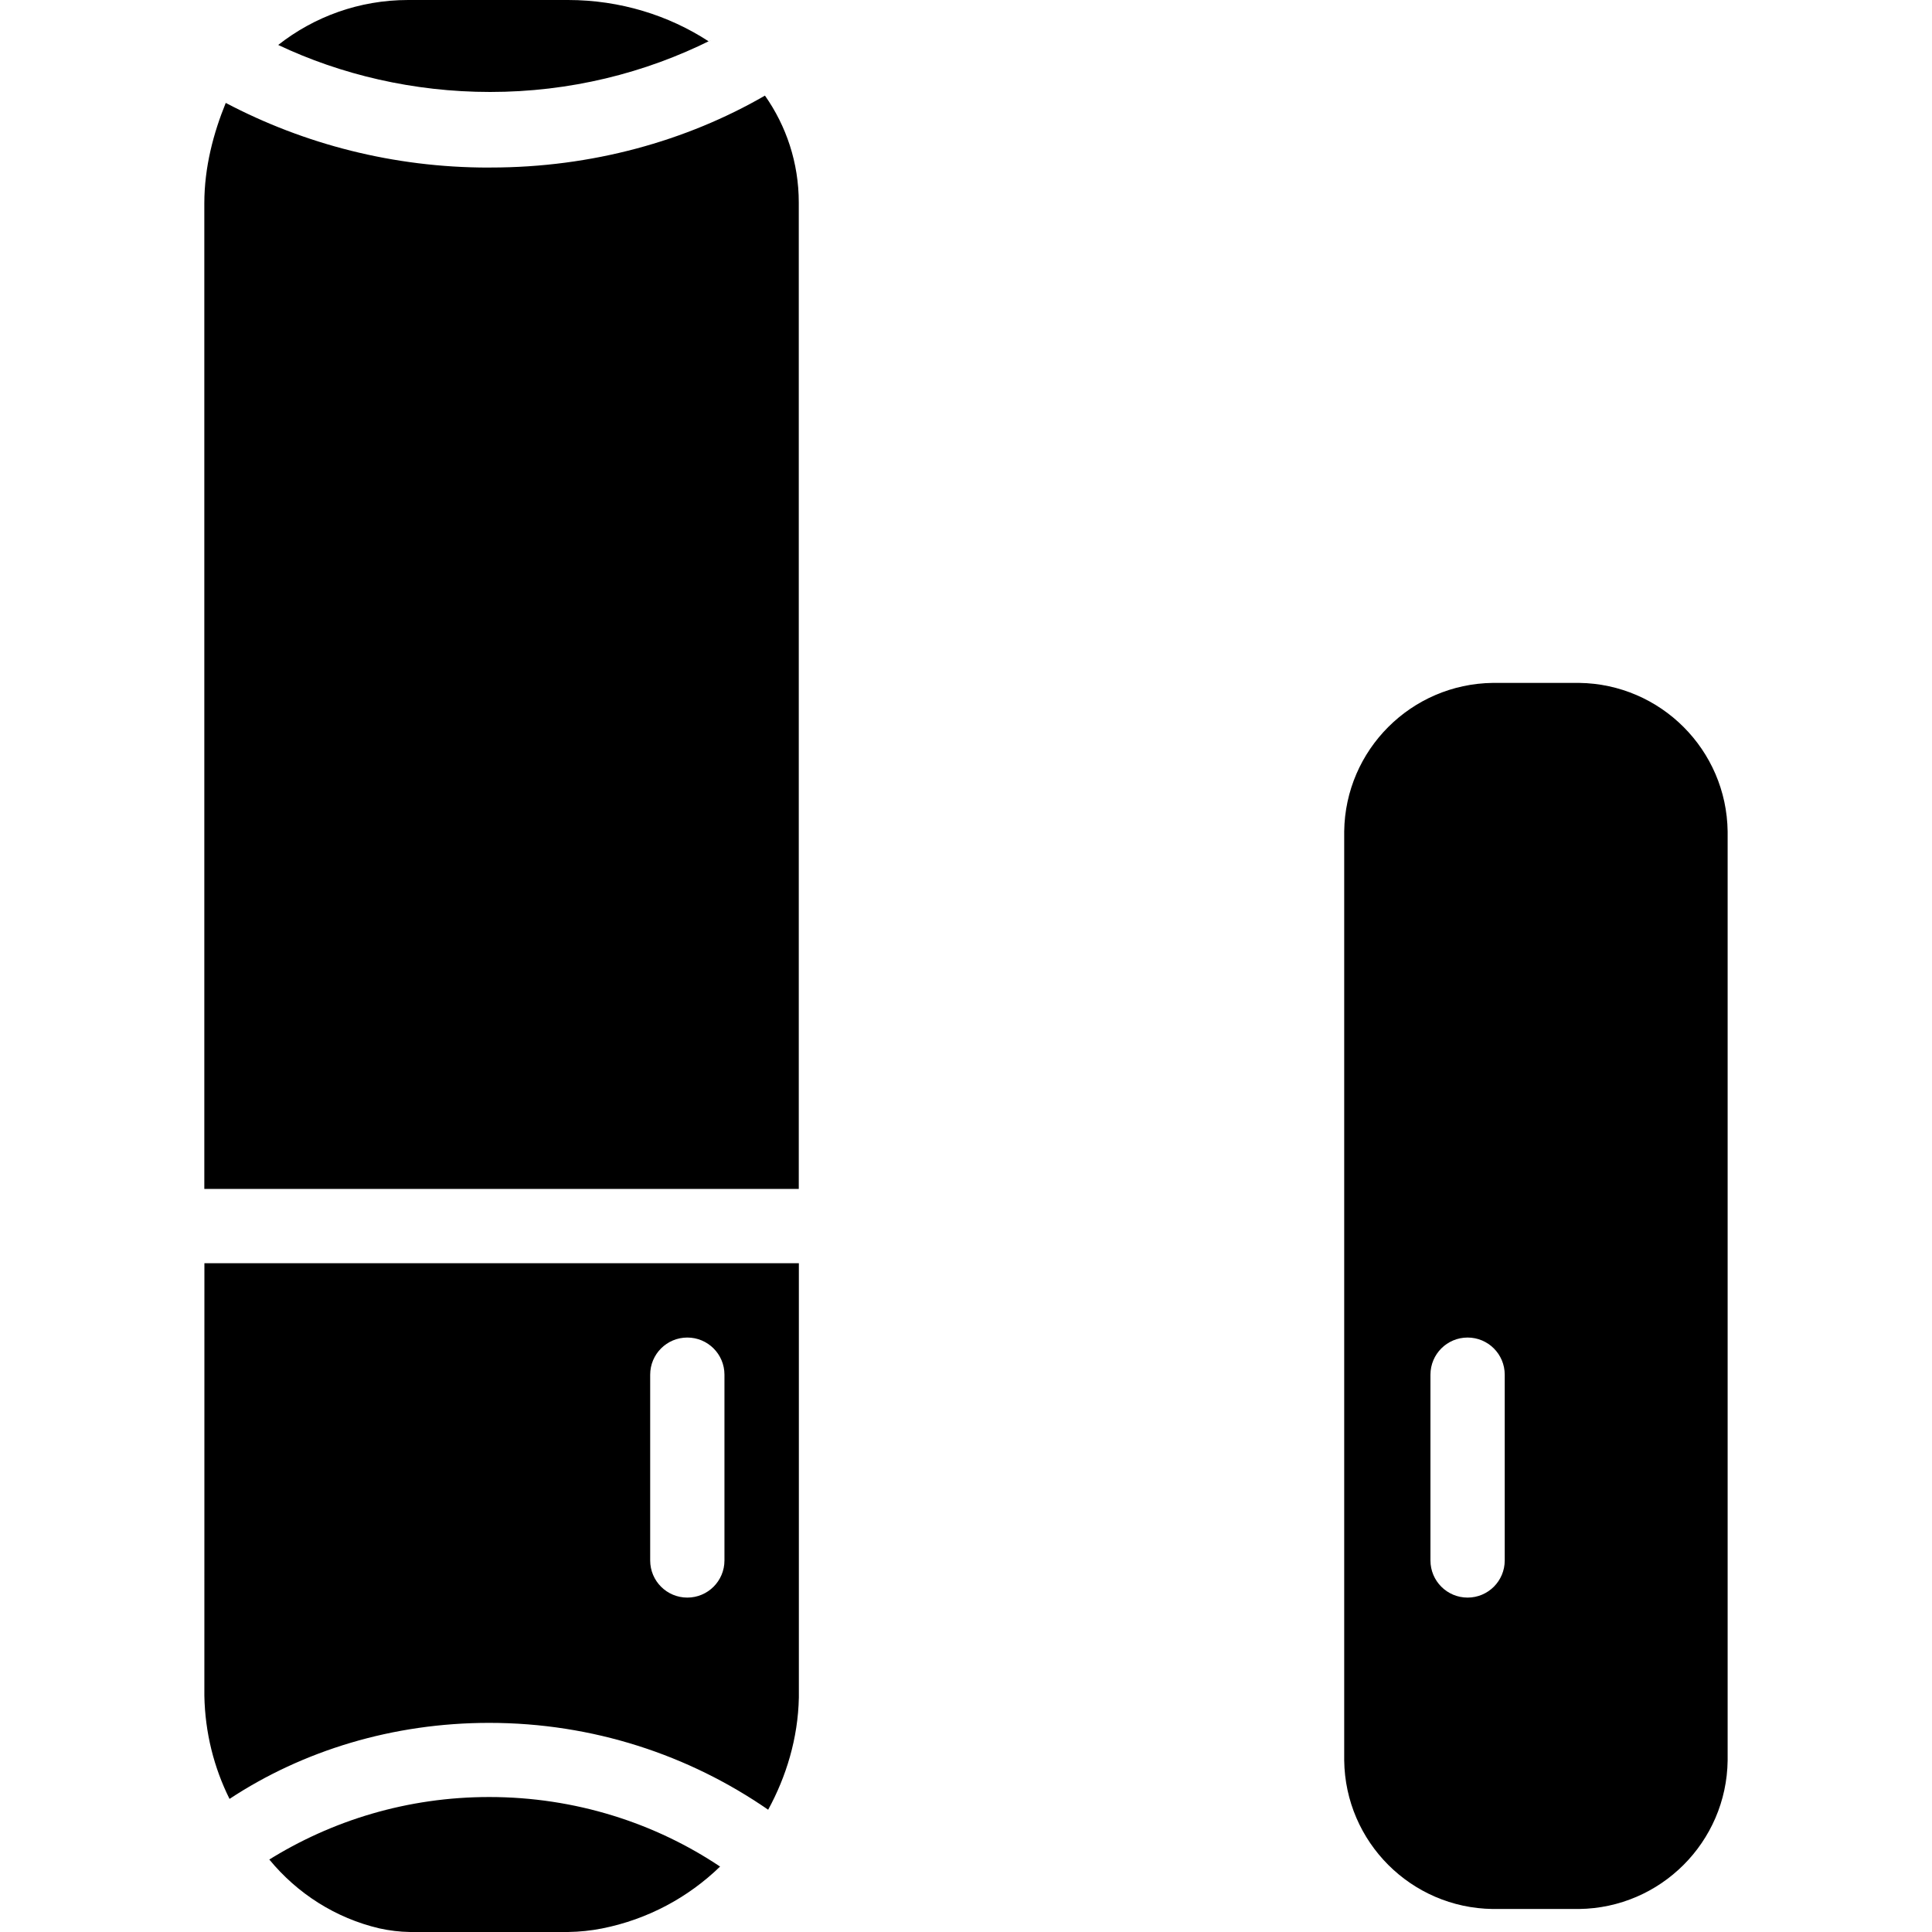 <!-- Generated by IcoMoon.io -->
<svg version="1.1" xmlns="http://www.w3.org/2000/svg" width="45" height="45" viewBox="0 0 45 45">
<title>opencontact-1</title>
<path d="M4.76 39.496c0.016 0.866 0.225 1.679 0.586 2.404 1.706-1.124 3.801-1.771 6.048-1.771 2.413 0 4.652 0.747 6.498 2.023 0.418-0.765 0.696-1.659 0.715-2.616l0-10.113h-13.846zM15.144 32.019c0-0.478 0.387-0.865 0.865-0.865s0.865 0.387 0.865 0.865v4.327c0 0.478-0.387 0.865-0.865 0.865s-0.865-0.387-0.865-0.865z"></path>
<path d="M16.503 0.961c-0.925-0.602-2.058-0.961-3.273-0.961-0.002 0-0.005 0-0.007 0h-3.66c-0.017-0-0.036-0-0.056-0-1.142 0-2.193 0.391-3.027 1.047 1.453 0.688 3.147 1.095 4.936 1.095 1.852 0 3.603-0.436 5.154-1.212z"></path>
<path d="M6.274 43.313c0.651 0.792 1.543 1.364 2.564 1.603 0.236 0.052 0.471 0.080 0.712 0.084l3.681 0c0.272-0.004 0.535-0.032 0.79-0.082 1.062-0.21 2.008-0.722 2.751-1.442-1.514-1.014-3.375-1.62-5.378-1.62-1.896 0-3.665 0.542-5.161 1.481z"></path>
<path d="M11.388 3.903c-0.003 0-0.007 0-0.011 0-2.209 0-4.291-0.544-6.119-1.506-0.286 0.702-0.498 1.494-0.499 2.336v22.959h13.846v-22.959c0-0.005 0-0.010 0-0.016 0-0.927-0.292-1.786-0.788-2.49-1.832 1.059-4.036 1.675-6.384 1.675-0.016 0-0.032-0-0.048-0z"></path>
<path d="M36.779 15.906h-2.008c-1.902 0.024-3.437 1.56-3.462 3.459l-0 21.637c0.024 1.902 1.56 3.437 3.459 3.462l2.010 0c1.902-0.024 3.437-1.56 3.462-3.459l0-21.637c-0.024-1.902-1.56-3.437-3.459-3.462zM35.048 36.346c0 0.478-0.387 0.865-0.865 0.865s-0.865-0.387-0.865-0.865v-4.327c0-0.478 0.387-0.865 0.865-0.865s0.865 0.387 0.865 0.865z"></path>
</svg>
